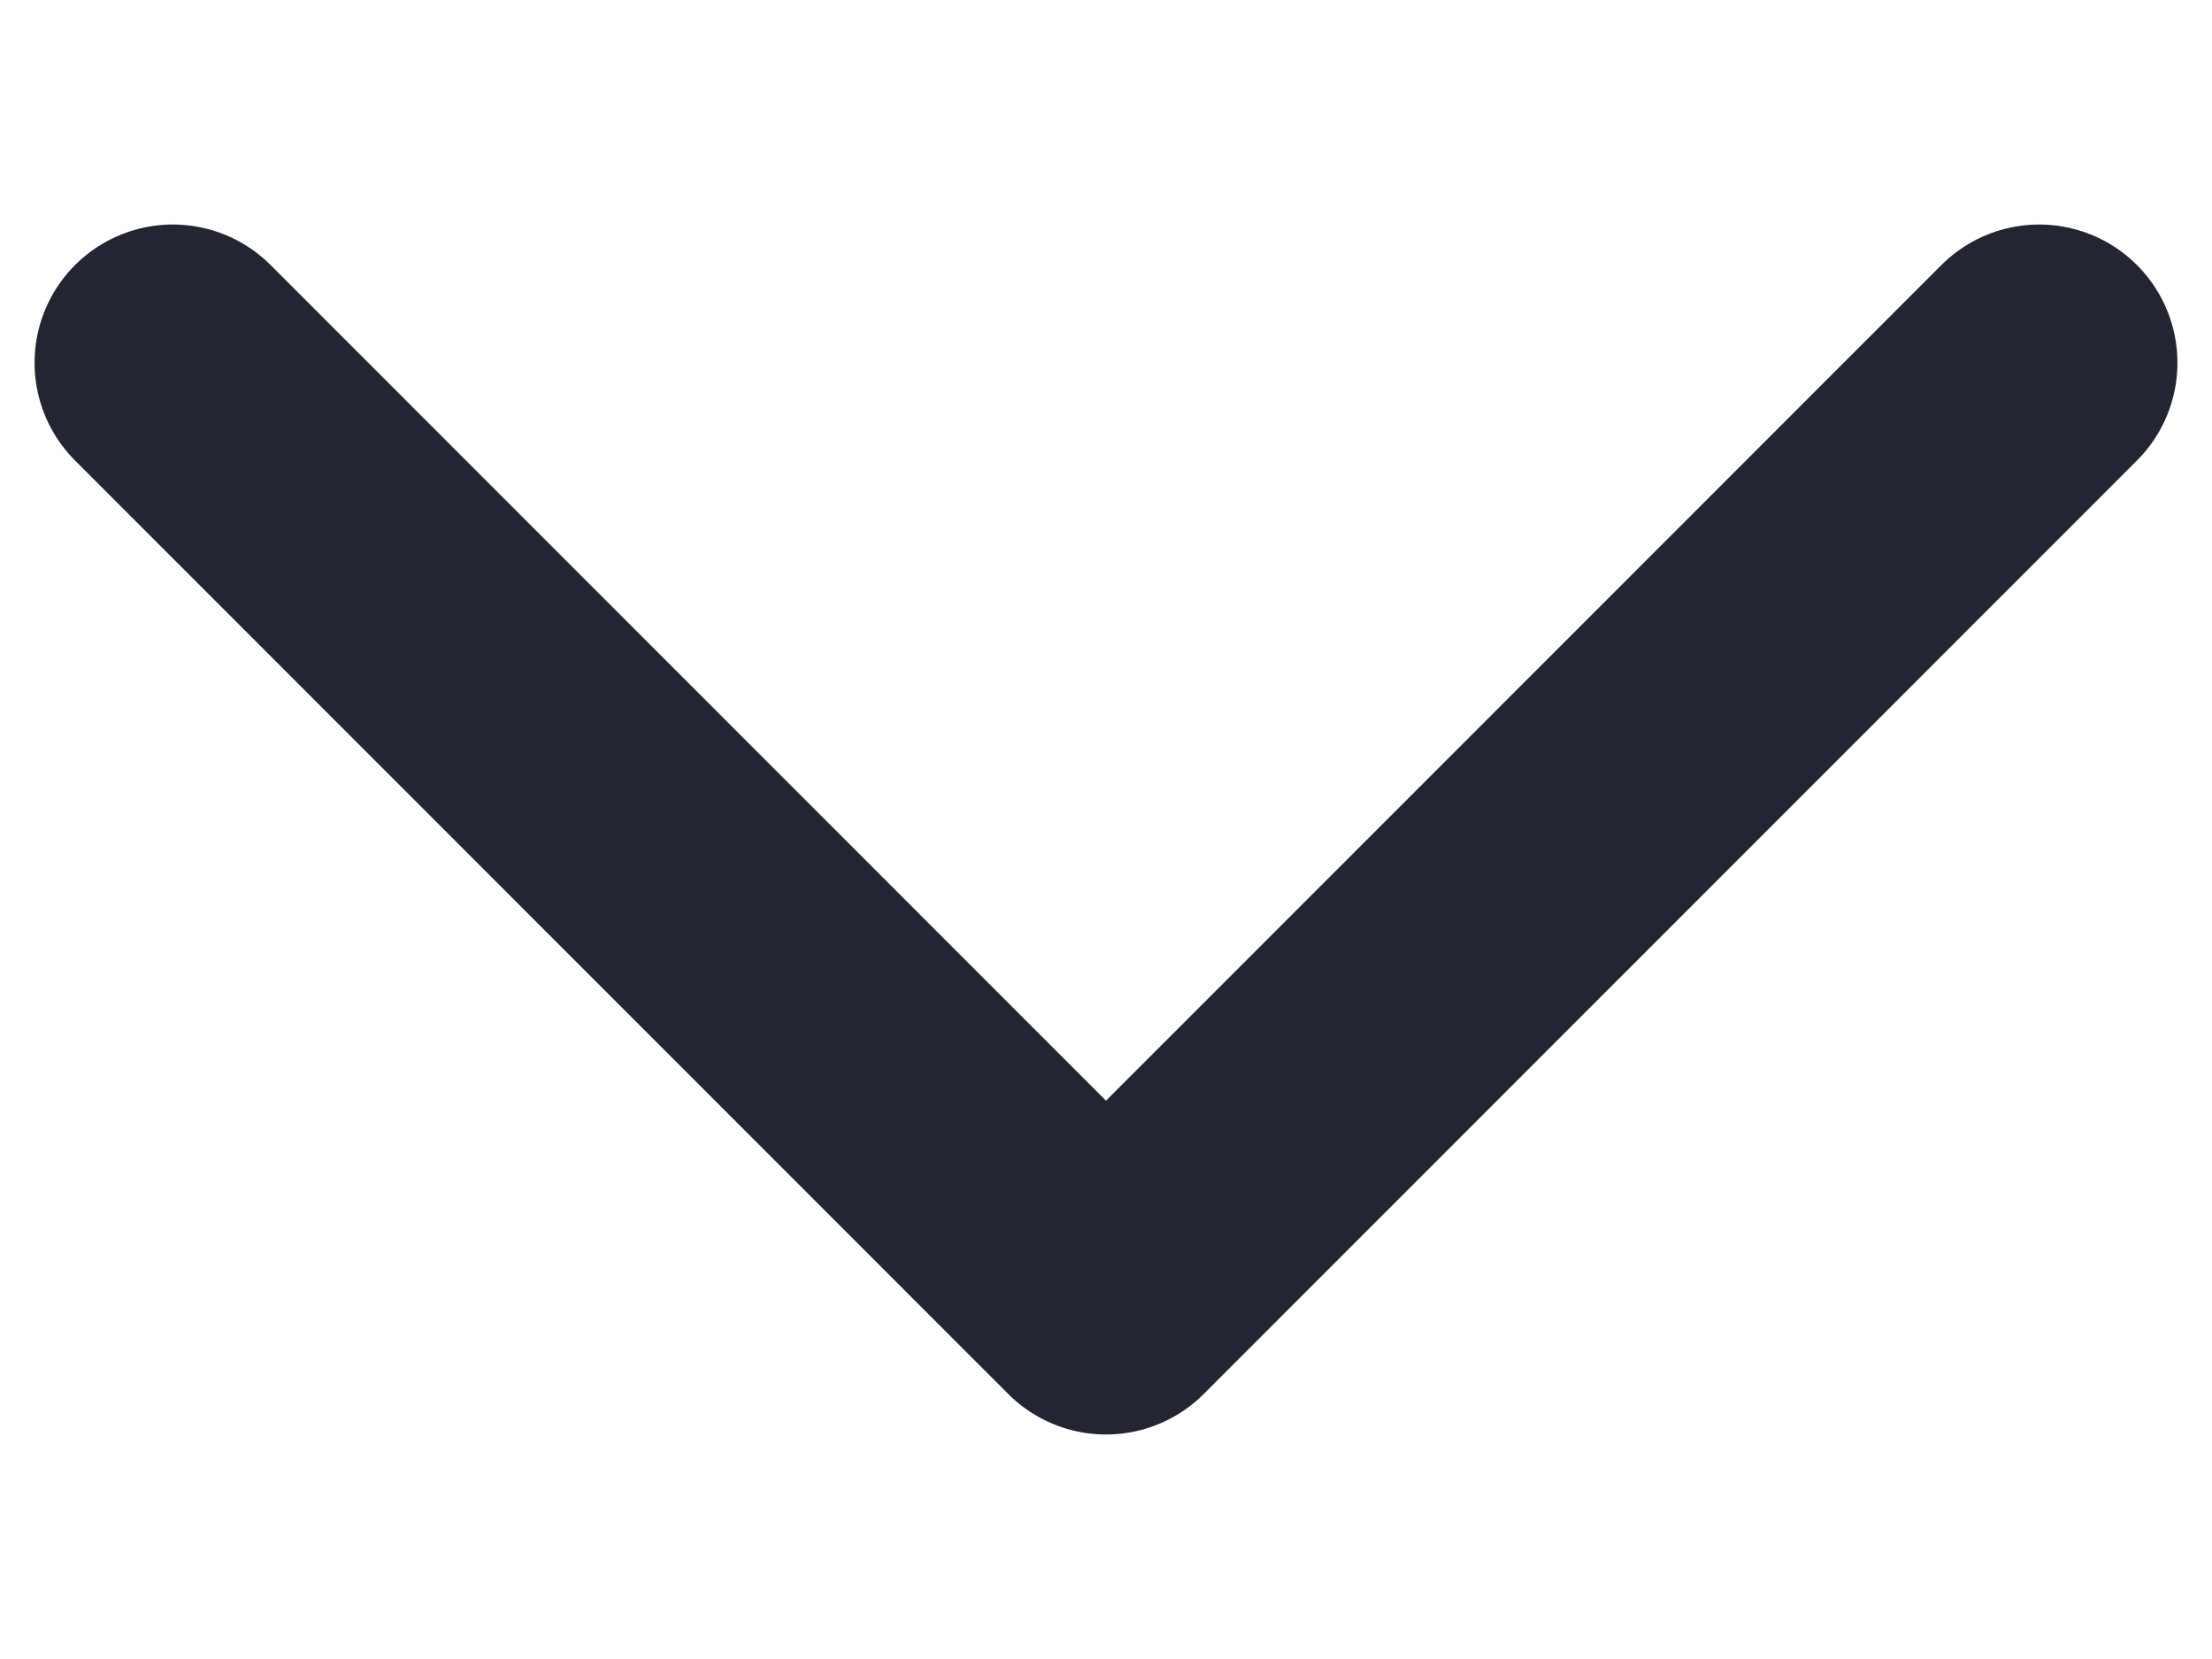 <svg width="8" height="6" viewBox="0 0 8 6" fill="none" xmlns="http://www.w3.org/2000/svg">
    <path d="M0.625 1.312L4 4.688L7.375 1.312" stroke="#232532" stroke-linecap="round" stroke-linejoin="round"/>
</svg>
